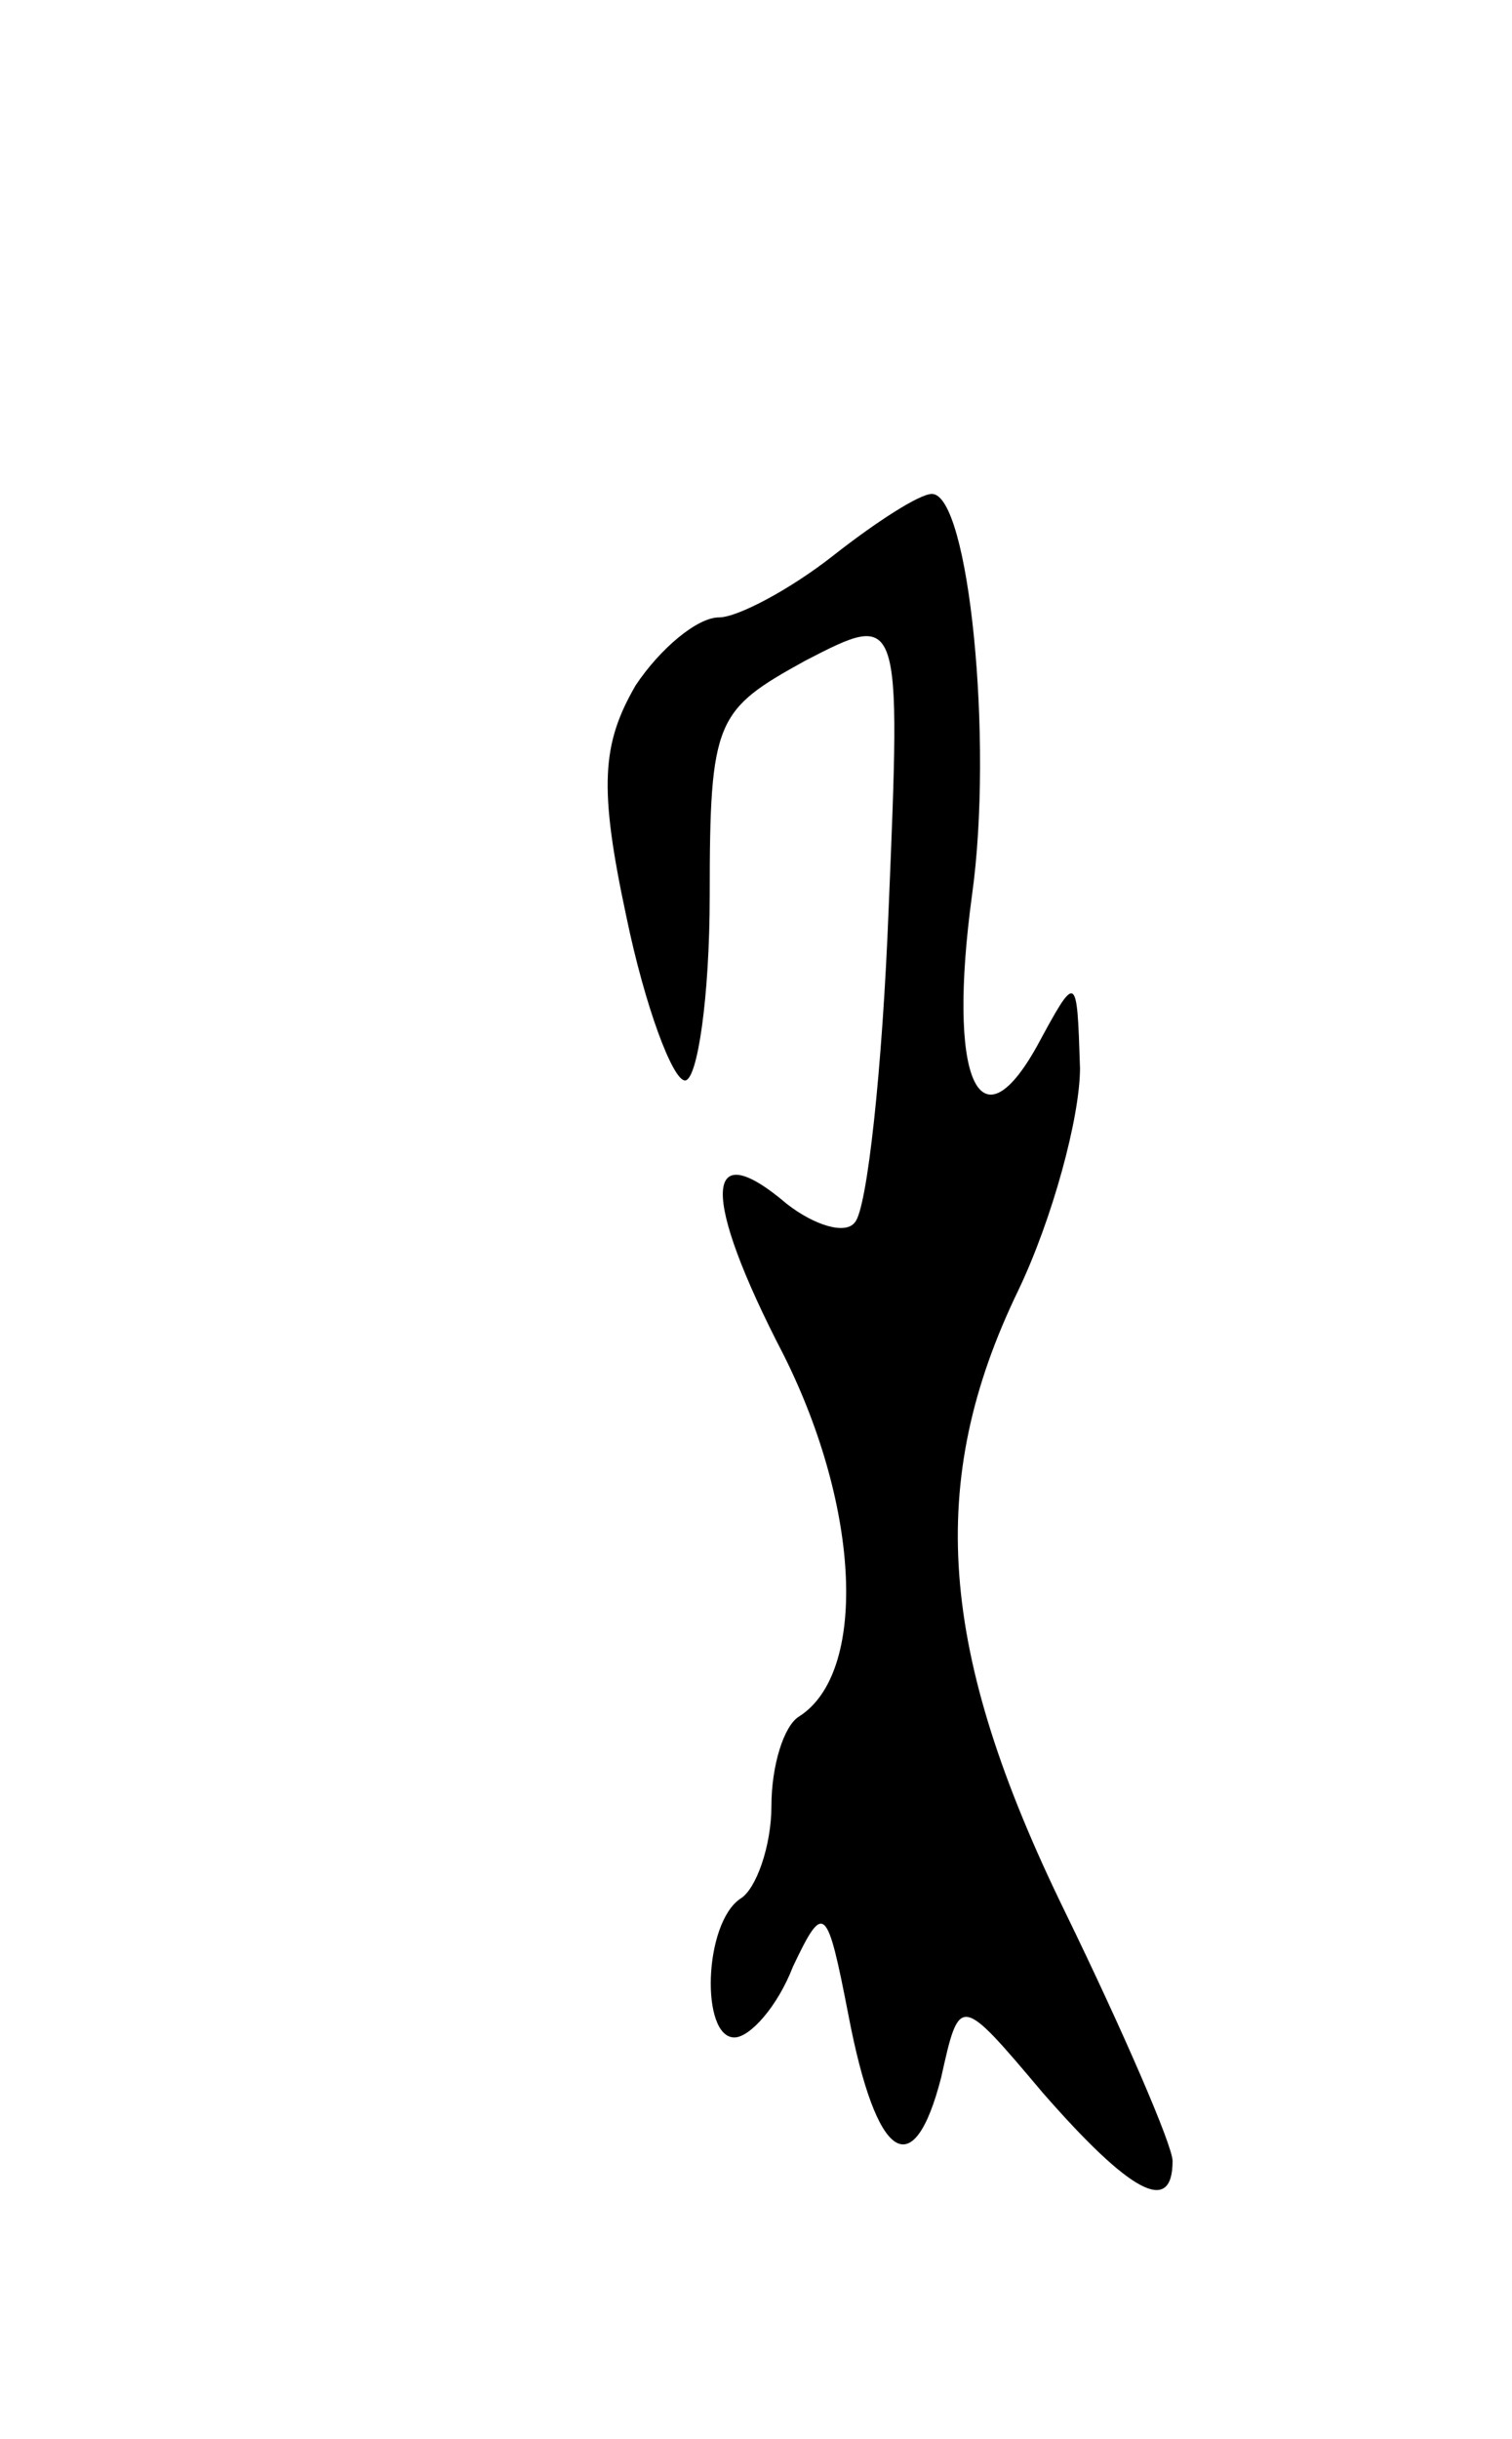 <svg version="1.0" xmlns="http://www.w3.org/2000/svg"
 width="49pt" height="79pt" viewBox="0 0 49 79"
 preserveAspectRatio="xMidYMid meet">
<g transform="translate(0,79) scale(0.1,-0.1)"
fill="#000000" stroke="none">
<path d="M270 610 c-14 -11 -31 -20 -37 -20 -7 0 -19 -10 -27 -22 -11 -19 -12
-33 -3 -75 6 -29 15 -53 19 -53 4 0 8 27 8 60 0 57 2 60 31 76 31 16 31 16 27
-80 -2 -52 -7 -98 -11 -102 -3 -4 -13 -1 -22 6 -27 23 -28 3 -1 -49 25 -50 27
-103 5 -117 -5 -3 -9 -16 -9 -29 0 -13 -5 -27 -10 -30 -12 -8 -13 -45 -2 -45
5 0 14 10 19 23 10 21 11 20 18 -16 9 -47 21 -55 30 -20 6 27 6 27 33 -5 28
-32 42 -40 42 -22 0 5 -16 42 -35 81 -41 84 -45 139 -15 201 11 23 20 56 20
72 -1 31 -1 31 -14 7 -19 -34 -29 -10 -21 49 7 50 -1 130 -13 130 -4 0 -18 -9
-32 -20z"/>
</g>
</svg>
